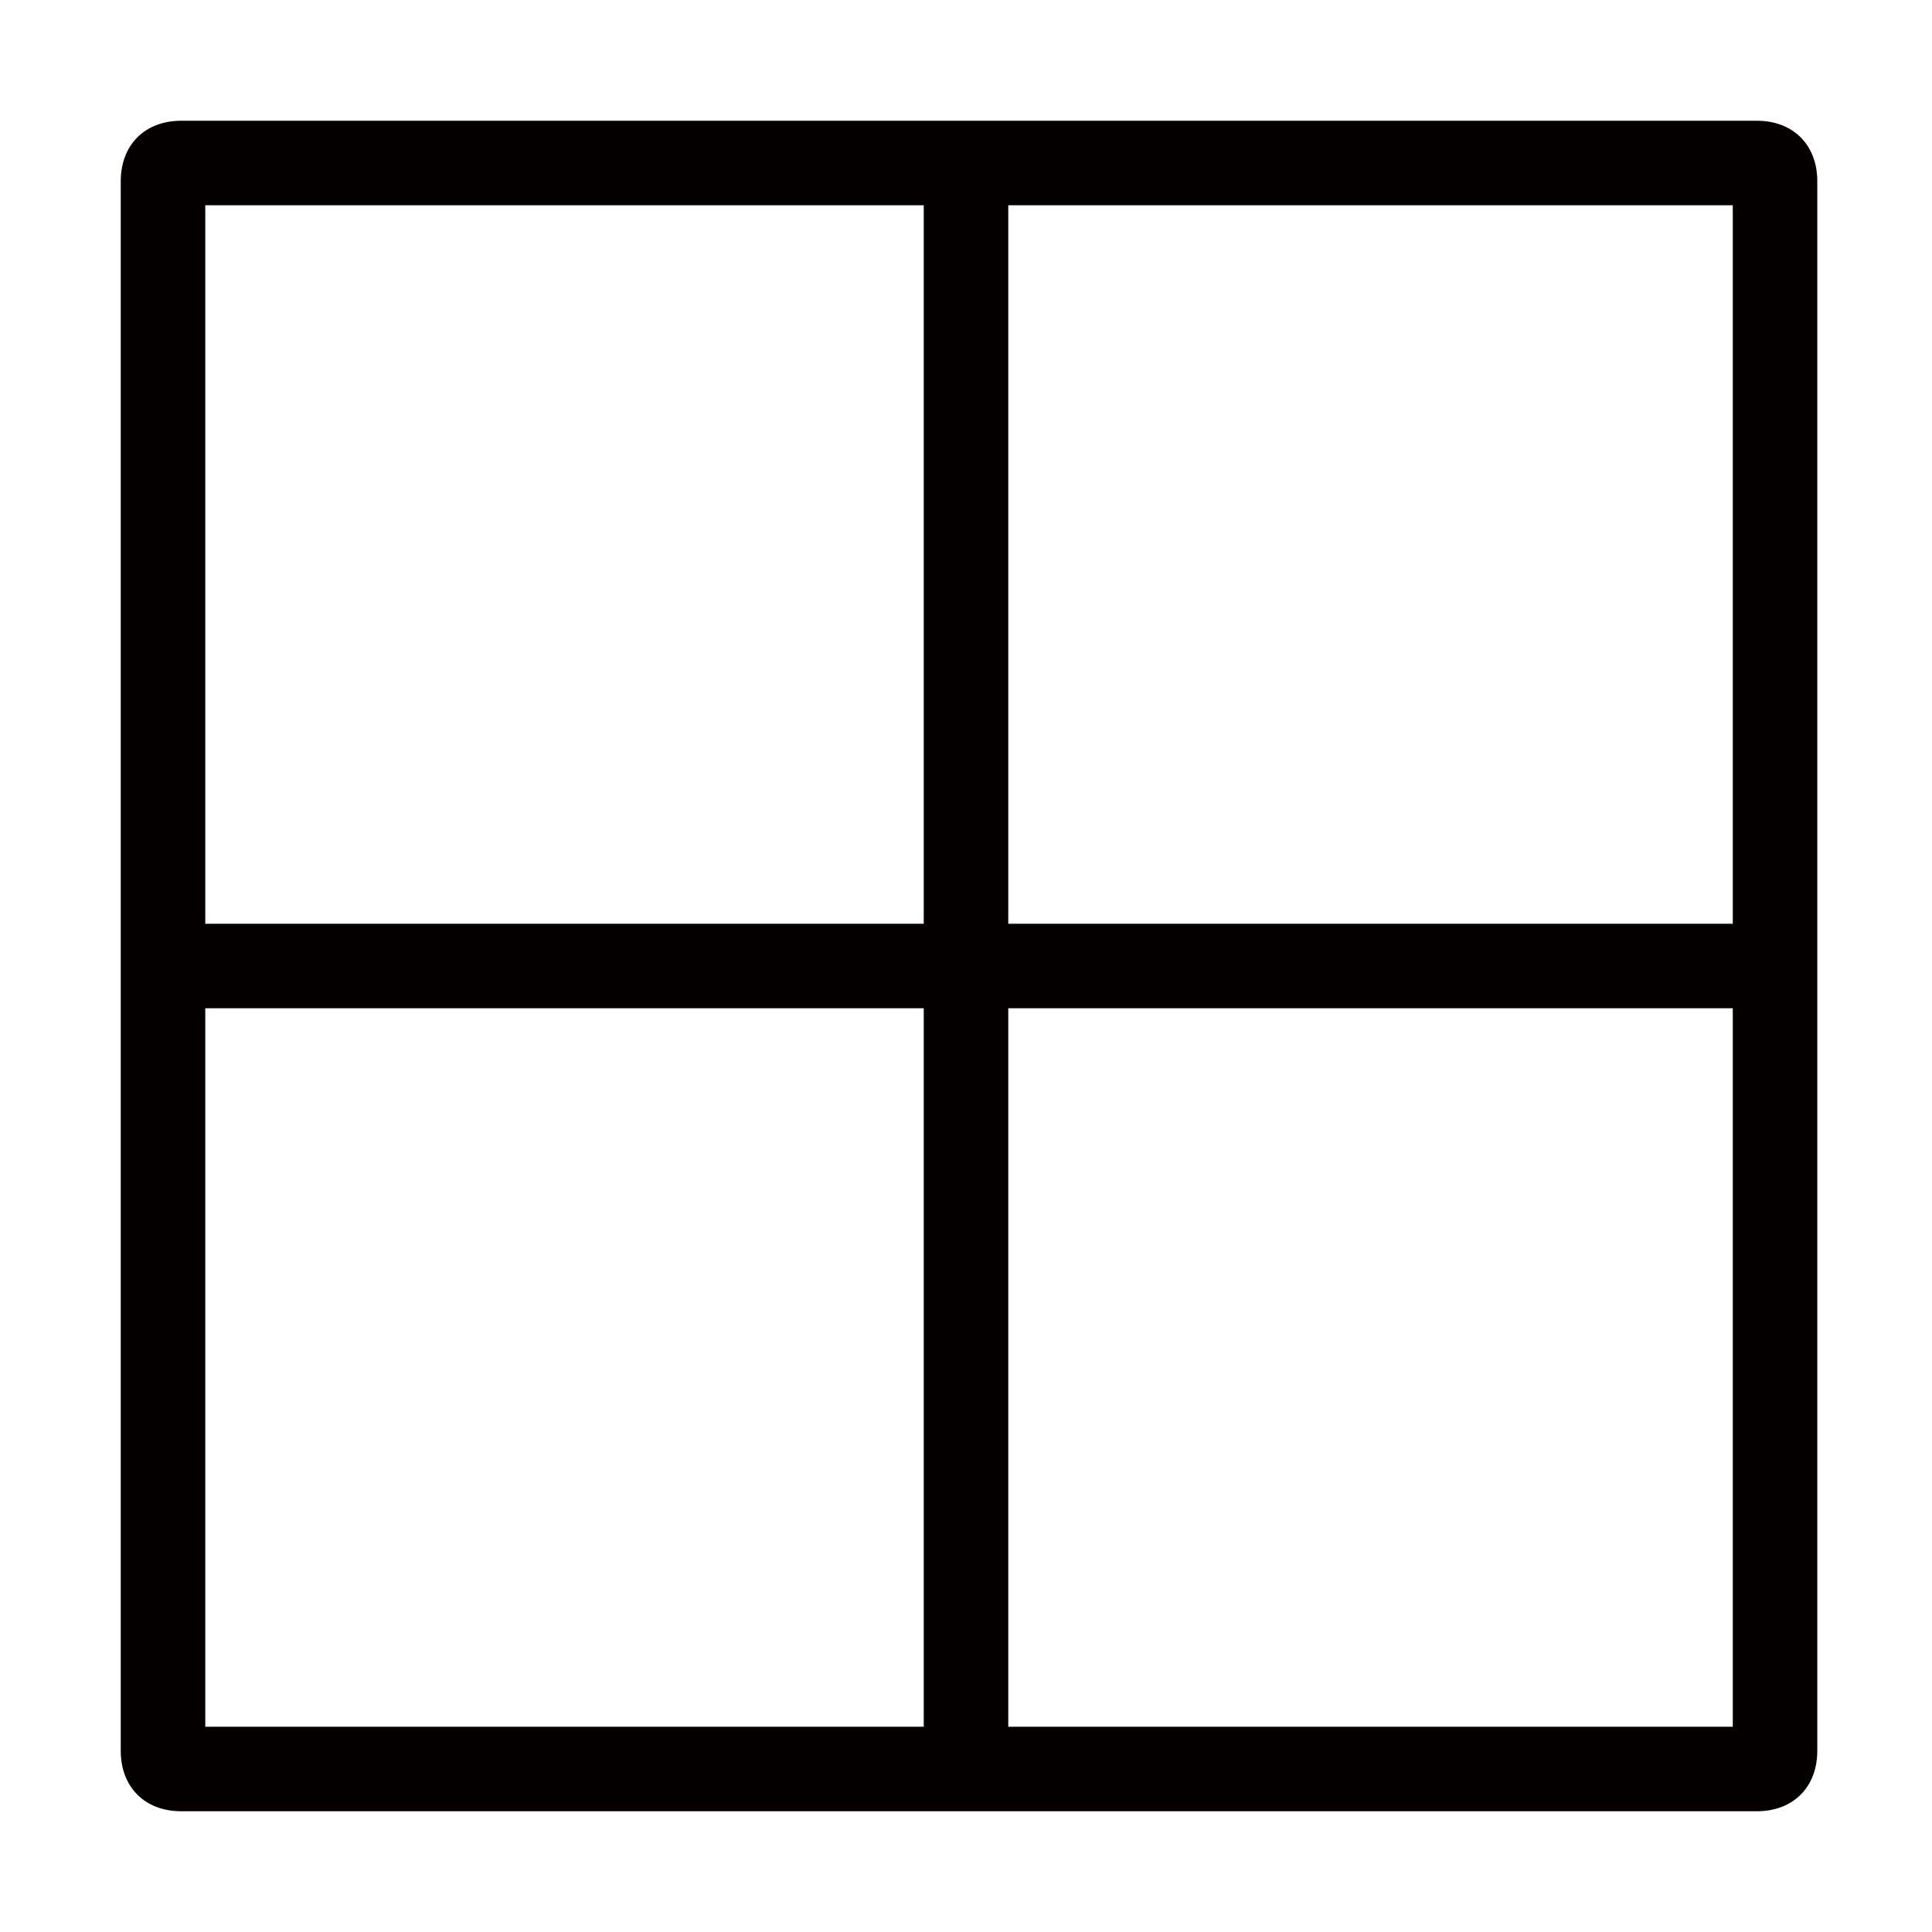 <?xml version="1.0" standalone="no"?><!DOCTYPE svg PUBLIC "-//W3C//DTD SVG 1.1//EN" "http://www.w3.org/Graphics/SVG/1.1/DTD/svg11.dtd"><svg t="1694572462774" class="icon" viewBox="0 0 1024 1024" version="1.1" xmlns="http://www.w3.org/2000/svg" p-id="2538" xmlns:xlink="http://www.w3.org/1999/xlink" width="100" height="100"><path d="M64 96v832c0 19.2 12.8 32 32 32h835.2c19.2 0 32-12.8 32-32V96c0-19.2-12.8-32-32-32H96c-19.2 0-32 12.8-32 32z m854.4 393.6h-384V108.8h384v380.8zM489.6 108.8v380.8H108.8V108.8h380.8zM108.8 534.4h380.8v380.8H108.8V534.4z m425.6 380.8V534.4h384v380.8h-384z" fill="#040000" p-id="2539"></path></svg>